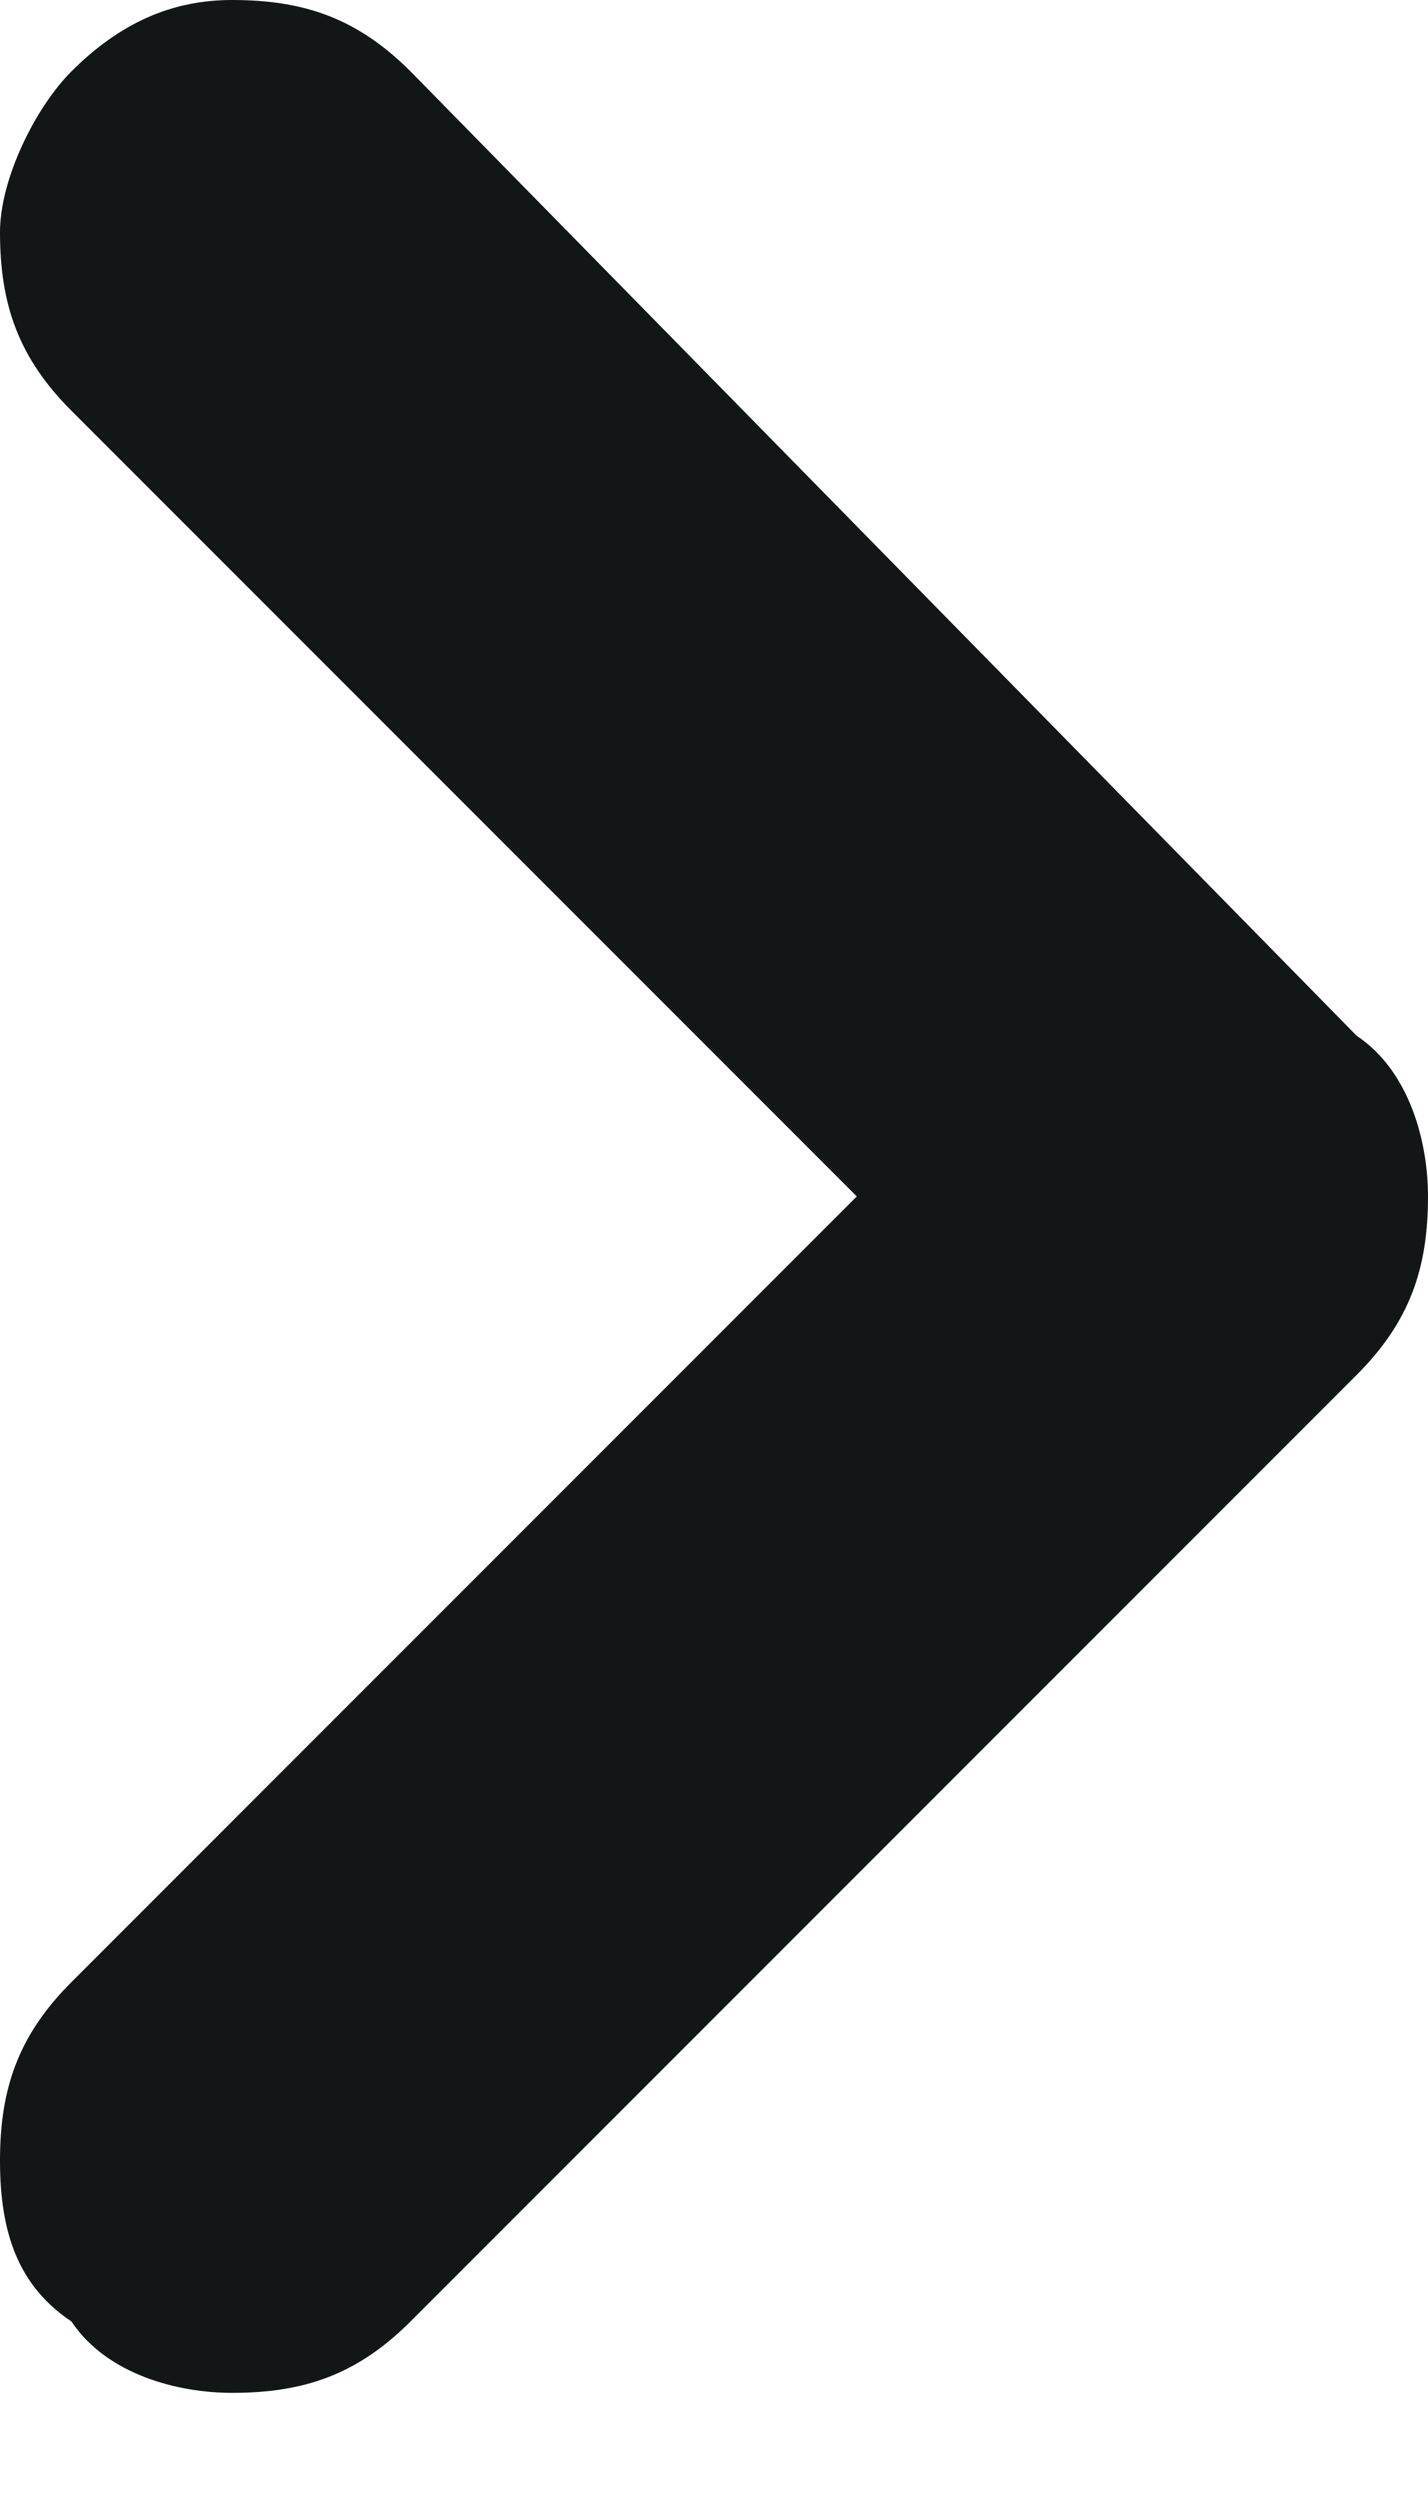 <svg version="1.2" xmlns="http://www.w3.org/2000/svg" viewBox="0 0 8 14" width="8" height="14">
	<title>arrow-left-black-svg</title>
	<style>
		.s0 { fill: #121617 } 
	</style>
	<path id="Layer copy" fill-rule="evenodd" class="s0" d="m0.4 13c-0.3-0.2-0.4-0.5-0.4-0.9 0-0.4 0.1-0.7 0.4-1l4.4-4.4-4.4-4.4c-0.3-0.3-0.4-0.6-0.4-1 0-0.3 0.2-0.7 0.4-0.9 0.3-0.3 0.6-0.4 0.9-0.4 0.4 0 0.7 0.1 1 0.4l5.3 5.4c0.3 0.2 0.4 0.6 0.4 0.9 0 0.4-0.1 0.7-0.4 1l-5.3 5.3c-0.3 0.3-0.6 0.4-1 0.4-0.3 0-0.7-0.1-0.9-0.4z"/>
</svg>